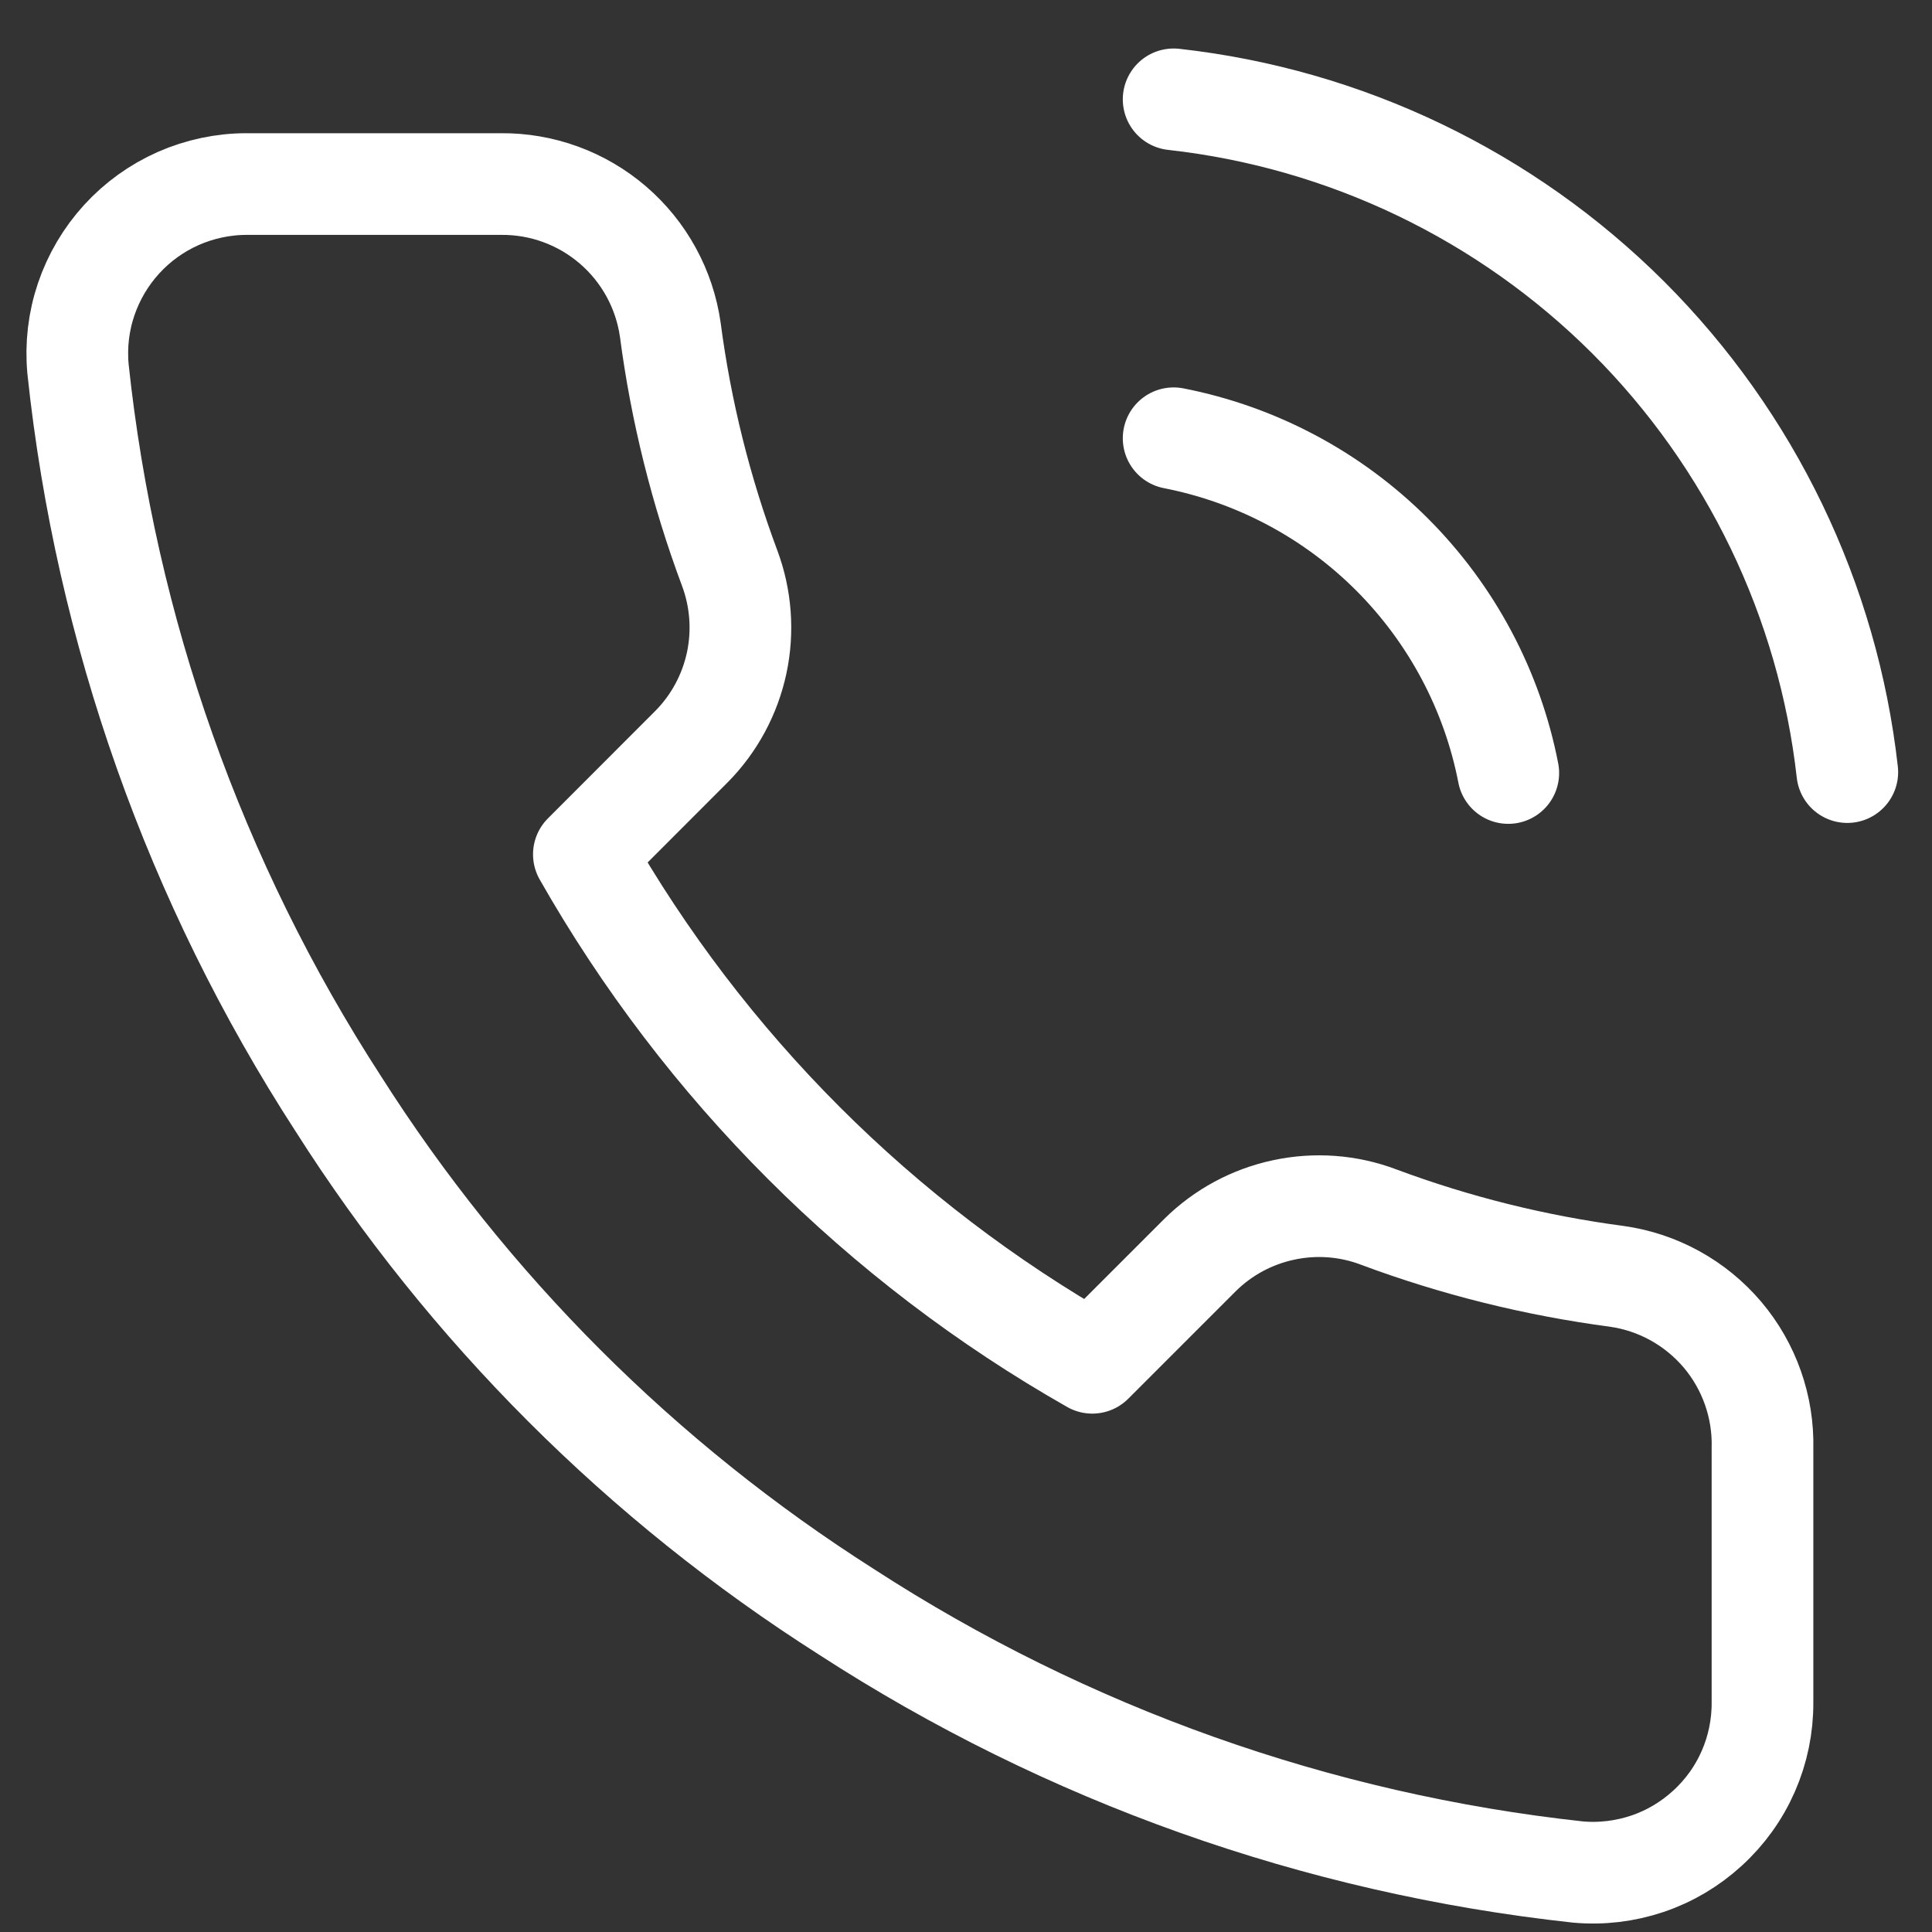 <svg width="19" height="19" viewBox="0 0 19 19" fill="none" xmlns="http://www.w3.org/2000/svg">
<rect x="0" y="0" width="19" height="19" fill="#333333" stroke="none"/>
<path d="M11.542 4.31C12.356 4.469 13.104 4.867 13.69 5.453C14.276 6.04 14.675 6.788 14.833 7.602M11.542 0.977C13.233 1.165 14.81 1.922 16.014 3.124C17.217 4.327 17.977 5.903 18.167 7.593M17.333 14.243V16.744C17.334 16.976 17.287 17.205 17.194 17.418C17.101 17.631 16.964 17.822 16.793 17.978C16.622 18.135 16.421 18.255 16.201 18.329C15.981 18.403 15.748 18.431 15.517 18.41C12.952 18.131 10.489 17.255 8.325 15.852C6.312 14.572 4.604 12.865 3.325 10.852C1.917 8.678 1.04 6.203 0.767 3.627C0.746 3.396 0.773 3.164 0.847 2.945C0.921 2.726 1.04 2.524 1.196 2.353C1.352 2.182 1.541 2.046 1.753 1.952C1.965 1.859 2.194 1.81 2.425 1.81H4.925C5.329 1.806 5.721 1.949 6.028 2.213C6.335 2.477 6.535 2.843 6.592 3.243C6.697 4.044 6.893 4.829 7.175 5.585C7.287 5.883 7.311 6.208 7.245 6.519C7.178 6.831 7.024 7.117 6.8 7.343L5.742 8.402C6.928 10.488 8.655 12.216 10.742 13.402L11.8 12.344C12.027 12.119 12.313 11.965 12.624 11.899C12.936 11.832 13.26 11.856 13.558 11.969C14.314 12.251 15.1 12.446 15.9 12.552C16.305 12.609 16.674 12.813 16.939 13.125C17.203 13.437 17.343 13.835 17.333 14.243Z" stroke="white" stroke-linecap="round" stroke-linejoin="round"/>
</svg>
